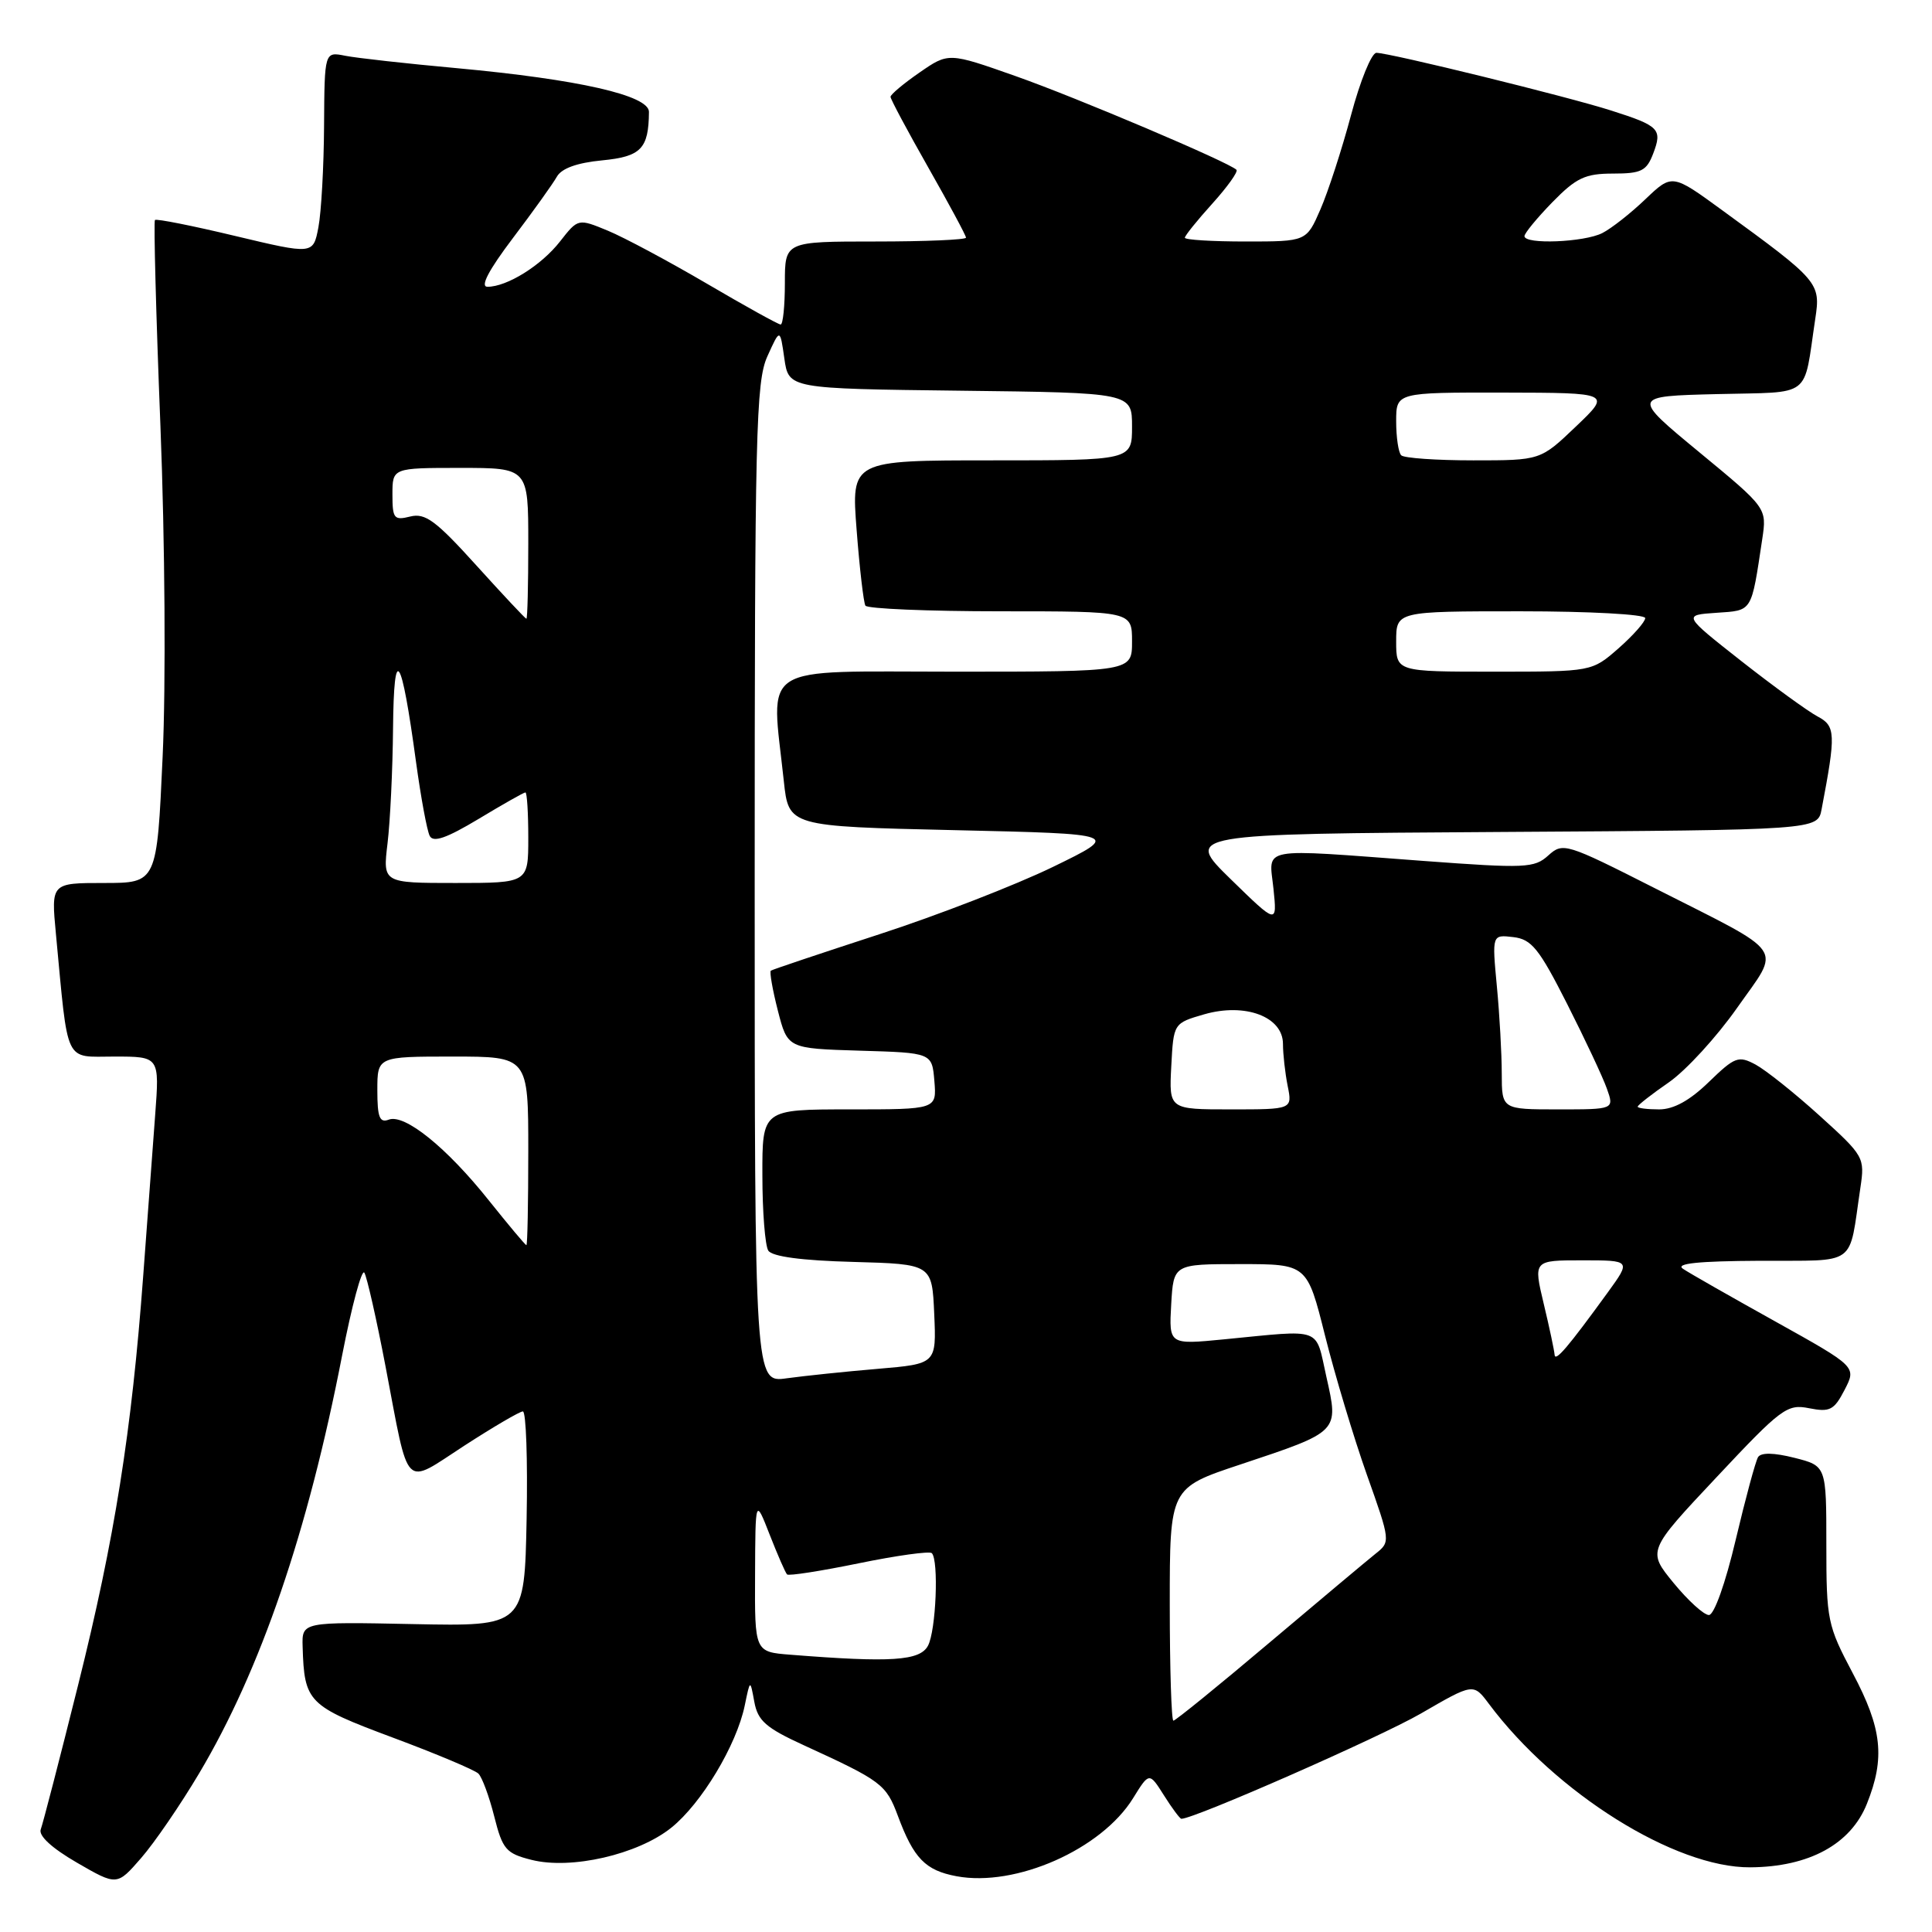 <?xml version="1.0" encoding="UTF-8" standalone="no"?>
<!DOCTYPE svg PUBLIC "-//W3C//DTD SVG 1.1//EN" "http://www.w3.org/Graphics/SVG/1.1/DTD/svg11.dtd" >
<svg xmlns="http://www.w3.org/2000/svg" xmlns:xlink="http://www.w3.org/1999/xlink" version="1.1" viewBox="0 0 256 256">
 <g >
 <path fill="currentColor"
d=" M 26.38 234.99 C 34.54 221.28 40.81 202.95 45.34 179.56 C 46.62 173.00 47.94 168.09 48.28 168.64 C 48.62 169.20 49.89 174.79 51.09 181.08 C 54.28 197.80 53.35 196.86 61.51 191.57 C 65.36 189.08 68.85 187.03 69.28 187.02 C 69.71 187.01 69.93 193.41 69.78 201.25 C 69.50 215.50 69.50 215.50 54.75 215.20 C 40.00 214.90 40.00 214.90 40.10 218.20 C 40.32 225.56 40.80 226.04 52.02 230.23 C 57.79 232.38 62.90 234.53 63.39 235.01 C 63.88 235.49 64.82 238.04 65.49 240.69 C 66.59 245.06 67.05 245.59 70.42 246.44 C 75.67 247.77 84.51 245.74 88.95 242.18 C 92.95 238.97 97.59 231.25 98.68 226.00 C 99.40 222.50 99.40 222.50 99.95 225.50 C 100.41 228.01 101.48 228.95 106.50 231.25 C 116.84 235.99 117.41 236.42 118.98 240.63 C 121.07 246.25 122.62 247.84 126.74 248.61 C 134.58 250.08 145.95 245.05 150.14 238.27 C 152.28 234.81 152.28 234.81 154.24 237.91 C 155.31 239.61 156.35 241.00 156.54 241.00 C 158.26 241.00 182.84 230.19 188.26 227.06 C 195.23 223.02 195.23 223.02 197.28 225.76 C 206.13 237.60 221.95 247.50 231.91 247.43 C 239.71 247.38 245.23 244.37 247.37 239.02 C 249.81 232.93 249.39 229.04 245.50 221.71 C 242.15 215.38 242.00 214.68 242.00 204.68 C 242.00 194.24 242.00 194.24 237.78 193.17 C 235.05 192.48 233.34 192.45 232.95 193.08 C 232.62 193.62 231.29 198.54 229.99 204.03 C 228.63 209.80 227.13 214.00 226.44 214.00 C 225.78 214.00 223.68 212.09 221.76 209.75 C 218.28 205.50 218.28 205.50 227.45 195.74 C 236.04 186.58 236.81 186.01 239.73 186.60 C 242.47 187.14 243.03 186.85 244.42 184.16 C 246.00 181.10 246.00 181.10 235.25 175.11 C 229.34 171.82 223.82 168.68 223.00 168.12 C 221.95 167.42 225.01 167.10 233.17 167.06 C 246.31 166.99 244.92 168.00 246.51 157.39 C 247.11 153.37 247.00 153.17 241.10 147.83 C 237.79 144.83 233.97 141.79 232.62 141.06 C 230.35 139.85 229.88 140.03 226.43 143.37 C 223.91 145.82 221.77 147.00 219.85 147.00 C 218.28 147.00 217.00 146.84 217.00 146.64 C 217.00 146.44 218.86 144.98 221.14 143.41 C 223.41 141.83 227.48 137.39 230.18 133.54 C 236.00 125.26 236.97 126.66 219.33 117.72 C 207.49 111.72 207.10 111.60 205.16 113.35 C 203.31 115.03 202.12 115.08 188.65 114.08 C 166.48 112.43 168.15 112.12 168.74 117.75 C 169.23 122.50 169.23 122.50 163.08 116.50 C 156.94 110.50 156.94 110.50 198.89 110.24 C 240.85 109.98 240.85 109.98 241.37 107.24 C 243.28 97.22 243.24 96.20 240.83 94.93 C 239.55 94.25 235.01 90.95 230.74 87.60 C 222.99 81.50 222.99 81.50 227.43 81.20 C 232.26 80.87 232.03 81.23 233.51 71.41 C 234.12 67.31 234.12 67.31 225.15 59.91 C 216.18 52.50 216.18 52.50 227.52 52.22 C 240.29 51.90 238.92 52.95 240.53 42.26 C 241.26 37.46 241.05 37.22 228.23 27.88 C 221.57 23.02 221.57 23.02 218.03 26.39 C 216.09 28.25 213.52 30.27 212.32 30.88 C 209.92 32.11 202.00 32.42 202.00 31.29 C 202.00 30.90 203.67 28.88 205.70 26.79 C 208.86 23.56 210.04 23.00 213.73 23.00 C 217.49 23.00 218.18 22.65 219.06 20.34 C 220.29 17.11 219.87 16.68 213.50 14.65 C 207.73 12.80 184.12 7.00 182.38 7.00 C 181.74 7.00 180.23 10.71 179.02 15.25 C 177.81 19.79 175.98 25.41 174.96 27.75 C 173.11 32.00 173.11 32.00 165.06 32.00 C 160.63 32.00 157.00 31.78 157.00 31.50 C 157.00 31.23 158.64 29.19 160.64 26.98 C 162.64 24.76 164.08 22.75 163.84 22.50 C 162.82 21.49 142.76 12.97 134.56 10.08 C 125.69 6.95 125.69 6.95 121.84 9.61 C 119.73 11.07 118.00 12.52 118.00 12.83 C 118.00 13.14 120.25 17.35 123.00 22.19 C 125.75 27.03 128.00 31.21 128.00 31.49 C 128.00 31.77 122.60 32.00 116.00 32.00 C 104.00 32.00 104.00 32.00 104.00 37.50 C 104.00 40.52 103.75 43.00 103.44 43.00 C 103.14 43.00 98.75 40.57 93.69 37.60 C 88.64 34.64 82.72 31.47 80.55 30.57 C 76.60 28.94 76.60 28.94 74.21 31.99 C 71.73 35.17 67.19 38.00 64.59 38.00 C 63.59 38.00 64.74 35.81 67.96 31.55 C 70.65 28.00 73.27 24.34 73.79 23.41 C 74.41 22.31 76.46 21.57 79.78 21.25 C 84.94 20.75 85.95 19.71 85.99 14.83 C 86.00 12.64 76.66 10.52 60.50 9.03 C 53.90 8.43 47.26 7.69 45.75 7.39 C 43.00 6.84 43.00 6.84 42.94 16.67 C 42.91 22.08 42.57 28.13 42.19 30.12 C 41.50 33.73 41.50 33.73 31.18 31.27 C 25.51 29.91 20.72 28.96 20.53 29.15 C 20.35 29.34 20.67 41.65 21.26 56.50 C 21.86 71.83 21.99 90.74 21.55 100.25 C 20.79 117.00 20.79 117.00 13.78 117.00 C 6.77 117.00 6.77 117.00 7.41 123.75 C 9.07 141.30 8.45 140.00 15.16 140.00 C 21.14 140.00 21.14 140.00 20.56 147.75 C 20.24 152.01 19.53 161.57 18.98 169.00 C 17.44 189.74 15.20 203.86 10.35 223.28 C 7.91 233.06 5.68 241.66 5.40 242.40 C 5.08 243.24 6.86 244.88 10.19 246.81 C 15.50 249.88 15.50 249.88 18.70 246.20 C 20.47 244.17 23.92 239.13 26.38 234.99 Z  M 155.00 212.58 C 155.00 197.16 155.00 197.16 164.36 194.05 C 177.51 189.67 177.40 189.77 175.76 182.47 C 174.25 175.74 175.45 176.18 162.19 177.47 C 154.89 178.18 154.89 178.18 155.19 172.84 C 155.50 167.50 155.50 167.50 164.35 167.50 C 173.20 167.50 173.20 167.50 175.58 177.00 C 176.89 182.22 179.38 190.50 181.11 195.39 C 184.26 204.25 184.26 204.30 182.25 205.89 C 181.14 206.78 174.78 212.11 168.10 217.75 C 161.43 223.39 155.75 228.00 155.48 228.00 C 155.22 228.00 155.00 221.06 155.00 212.58 Z  M 104.75 219.26 C 100.00 218.89 100.00 218.89 100.05 208.70 C 100.09 198.50 100.09 198.50 101.99 203.36 C 103.04 206.04 104.07 208.40 104.29 208.62 C 104.50 208.84 108.79 208.17 113.81 207.14 C 118.83 206.11 123.18 205.51 123.47 205.80 C 124.41 206.75 124.03 216.07 122.96 218.07 C 121.89 220.07 118.08 220.32 104.75 219.26 Z  M 100.00 117.08 C 100.00 57.31 100.16 50.58 101.68 47.22 C 103.36 43.50 103.36 43.50 103.93 47.50 C 104.50 51.50 104.50 51.50 127.25 51.77 C 150.00 52.04 150.00 52.04 150.00 56.52 C 150.00 61.00 150.00 61.00 131.39 61.00 C 112.79 61.00 112.79 61.00 113.51 70.25 C 113.90 75.34 114.43 79.84 114.67 80.25 C 114.92 80.66 122.97 81.00 132.56 81.00 C 150.00 81.00 150.00 81.00 150.00 85.00 C 150.00 89.00 150.00 89.00 126.50 89.00 C 100.10 89.00 102.17 87.68 103.86 103.50 C 104.50 109.50 104.50 109.50 126.50 110.00 C 148.50 110.50 148.50 110.50 139.50 114.88 C 134.55 117.28 124.20 121.30 116.50 123.80 C 108.80 126.31 102.34 128.47 102.14 128.62 C 101.95 128.76 102.36 131.14 103.07 133.91 C 104.36 138.93 104.36 138.93 113.93 139.22 C 123.50 139.50 123.50 139.50 123.81 143.25 C 124.12 147.00 124.12 147.00 112.56 147.00 C 101.00 147.00 101.00 147.00 101.02 155.75 C 101.02 160.56 101.38 165.05 101.80 165.71 C 102.30 166.50 106.21 167.03 113.04 167.21 C 123.50 167.50 123.50 167.50 123.79 174.11 C 124.08 180.72 124.08 180.72 116.29 181.38 C 112.01 181.74 106.59 182.31 104.25 182.63 C 100.00 183.23 100.00 183.23 100.00 117.08 Z  M 205.99 179.50 C 205.95 178.95 205.31 175.91 204.55 172.75 C 203.18 167.00 203.18 167.00 209.65 167.00 C 216.12 167.00 216.12 167.00 213.04 171.25 C 207.73 178.56 206.05 180.53 205.99 179.50 Z  M 64.78 159.07 C 59.19 152.05 53.61 147.55 51.51 148.36 C 50.30 148.82 50.00 148.04 50.00 144.47 C 50.00 140.00 50.00 140.00 60.00 140.00 C 70.00 140.00 70.00 140.00 70.00 152.50 C 70.00 159.38 69.89 165.00 69.75 164.99 C 69.61 164.99 67.38 162.32 64.78 159.07 Z  M 155.20 141.29 C 155.50 135.58 155.50 135.58 159.57 134.40 C 165.00 132.84 170.00 134.72 170.00 138.33 C 170.00 139.66 170.28 142.16 170.62 143.88 C 171.25 147.00 171.25 147.00 163.08 147.00 C 154.90 147.00 154.90 147.00 155.20 141.29 Z  M 198.99 142.25 C 198.99 139.64 198.70 134.43 198.34 130.67 C 197.70 123.84 197.70 123.84 200.51 124.17 C 202.94 124.45 203.93 125.68 207.64 133.00 C 210.01 137.68 212.39 142.74 212.92 144.25 C 213.90 147.00 213.90 147.00 206.45 147.00 C 199.00 147.00 199.00 147.00 198.99 142.25 Z  M 51.35 111.75 C 51.70 108.86 52.03 102.00 52.08 96.50 C 52.19 85.12 53.17 86.57 55.13 101.00 C 55.77 105.67 56.58 110.07 56.94 110.76 C 57.41 111.68 59.17 111.06 63.42 108.51 C 66.62 106.58 69.41 105.00 69.62 105.00 C 69.83 105.00 70.00 107.70 70.00 111.00 C 70.00 117.00 70.00 117.00 60.36 117.00 C 50.72 117.00 50.72 117.00 51.35 111.75 Z  M 185.00 85.00 C 185.00 81.00 185.00 81.00 201.50 81.00 C 210.57 81.00 218.00 81.40 218.00 81.90 C 218.00 82.39 216.41 84.19 214.47 85.90 C 210.93 89.00 210.93 89.00 197.97 89.00 C 185.00 89.00 185.00 89.00 185.00 85.00 Z  M 63.12 74.92 C 57.76 68.99 56.35 67.95 54.37 68.44 C 52.21 68.98 52.00 68.72 52.00 65.52 C 52.00 62.00 52.00 62.00 61.00 62.00 C 70.00 62.00 70.00 62.00 70.00 72.00 C 70.00 77.50 69.89 82.00 69.75 81.99 C 69.61 81.98 66.63 78.80 63.12 74.92 Z  M 185.67 60.33 C 185.30 59.97 185.00 57.94 185.00 55.83 C 185.00 52.00 185.00 52.00 199.25 52.02 C 213.50 52.05 213.50 52.05 208.81 56.52 C 204.12 61.00 204.12 61.00 195.22 61.00 C 190.33 61.00 186.03 60.70 185.67 60.33 Z "/>
</g>
</svg>